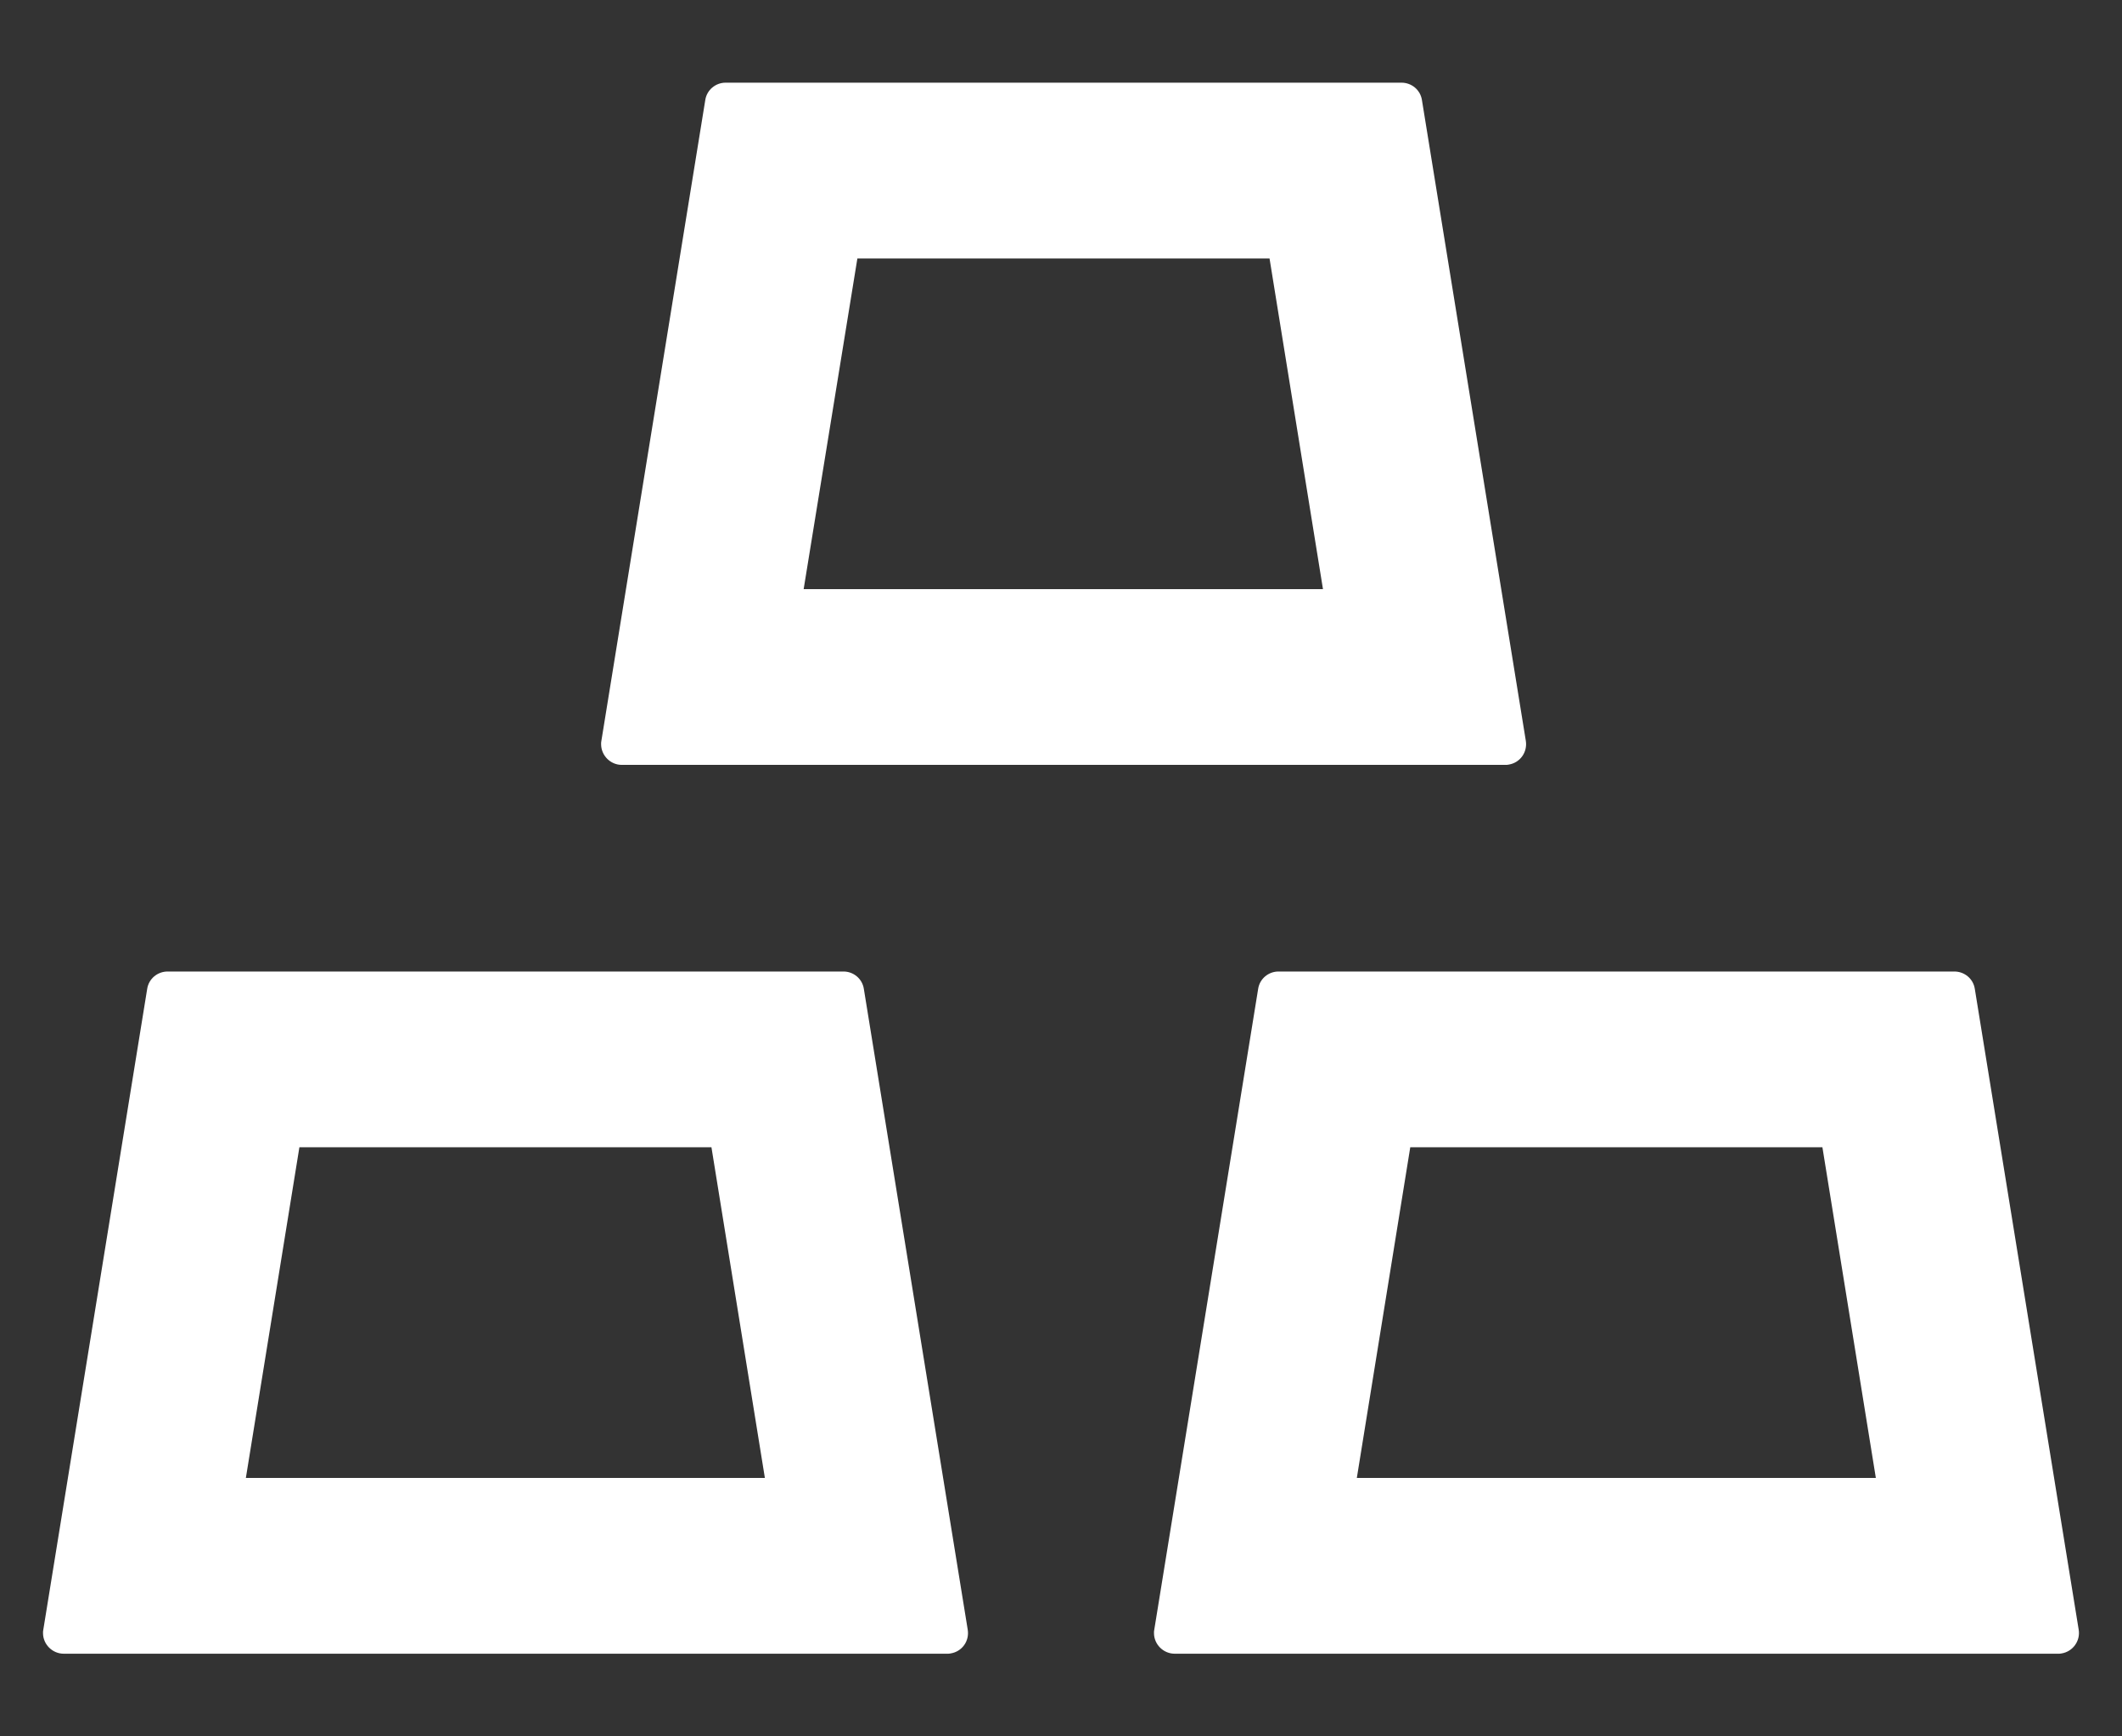 <svg width="22" height="18" viewBox="0 0 22 18" fill="none" xmlns="http://www.w3.org/2000/svg">
<rect x="0" y="0" width="22" height="18" fill="#333333" stroke="none"/>
<path d="M6.446 7.929H15.607C15.618 7.929 15.631 7.929 15.642 7.926C15.76 7.907 15.838 7.797 15.819 7.679L14.742 1.037C14.726 0.932 14.635 0.857 14.53 0.857H7.523C7.419 0.857 7.328 0.932 7.312 1.037L6.235 7.679C6.232 7.69 6.232 7.704 6.232 7.714C6.232 7.832 6.329 7.929 6.446 7.929ZM8.889 2.679H13.162L13.716 6.107H8.332L8.889 2.679V2.679ZM8.956 10.251C8.94 10.146 8.849 10.071 8.745 10.071H1.738C1.633 10.071 1.542 10.146 1.526 10.251L0.449 16.894C0.446 16.904 0.446 16.918 0.446 16.929C0.446 17.046 0.543 17.143 0.661 17.143H9.821C9.832 17.143 9.846 17.143 9.856 17.14C9.974 17.121 10.052 17.012 10.033 16.894L8.956 10.251V10.251ZM2.549 15.321L3.104 11.893H7.376L7.93 15.321H2.549ZM21.551 16.894L20.474 10.251C20.458 10.146 20.367 10.071 20.262 10.071H13.255C13.151 10.071 13.06 10.146 13.044 10.251L11.967 16.894C11.964 16.904 11.964 16.918 11.964 16.929C11.964 17.046 12.061 17.143 12.179 17.143H21.339C21.35 17.143 21.363 17.143 21.374 17.14C21.489 17.121 21.57 17.012 21.551 16.894V16.894ZM14.067 15.321L14.621 11.893H18.894L19.448 15.321H14.067Z" fill="white"/>
</svg>
